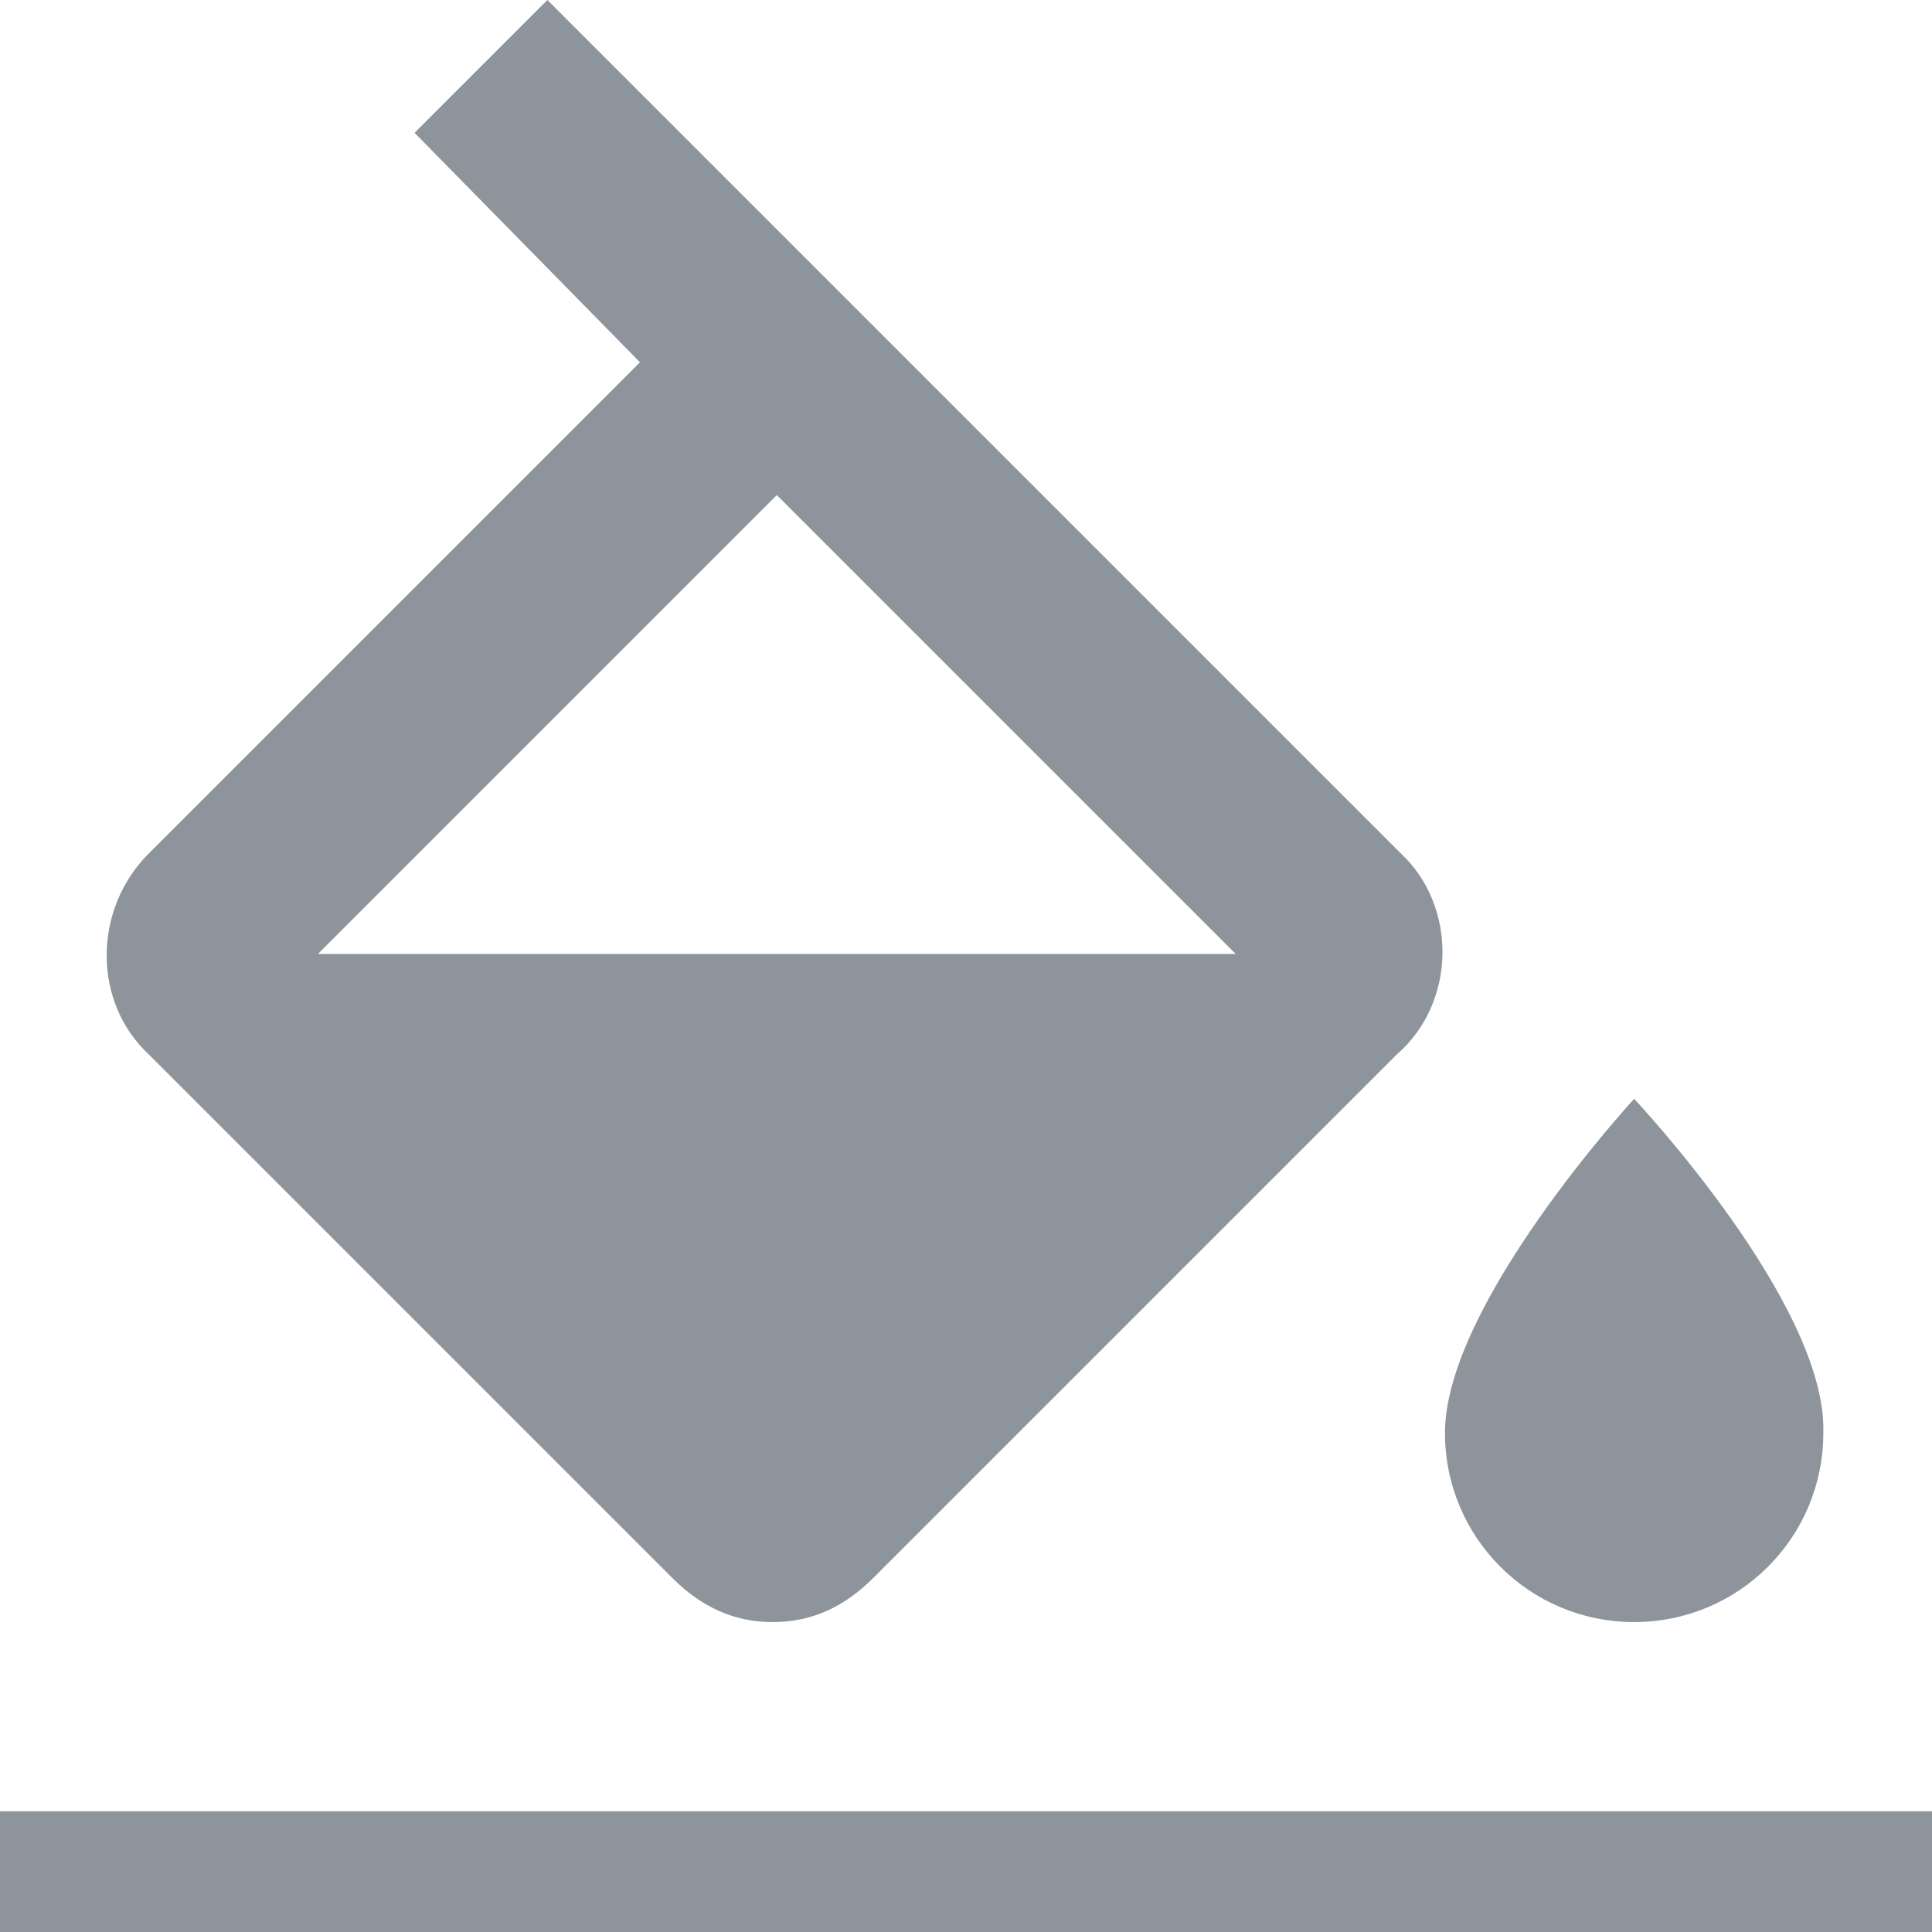 <svg version="1.1" id="Слой_1" xmlns="http://www.w3.org/2000/svg" xmlns:xlink="http://www.w3.org/1999/xlink" x="0px" y="0px" viewBox="0 0 48 48" style="enable-background:new 0 0 48 48;" xml:space="preserve">
  <path class="st0" d="M34.8,21.2L13.6,0l-3.3,3.3L15.9,9L3.7,21.2c-1.4,1.4-1.4,3.7,0,5l13,13c0.7,0.7,1.5,1.1,2.5,1.1
  s1.8-0.4,2.5-1.1l13-13C36.2,24.9,36.2,22.5,34.8,21.2z M7.9,23.7l11.4-11.4l11.4,11.4H7.9z M40.6,27.3c0,0-4.7,5.1-4.7,8.3
  c0,2.6,2.1,4.7,4.7,4.7c2.6,0,4.7-2.1,4.7-4.7C45.4,32.4,40.6,27.3,40.6,27.3z" fill="#8d949b"/>
  <rect y="45" class="st0" width="48" height="3" fill="#8d949b"/>
</svg>
